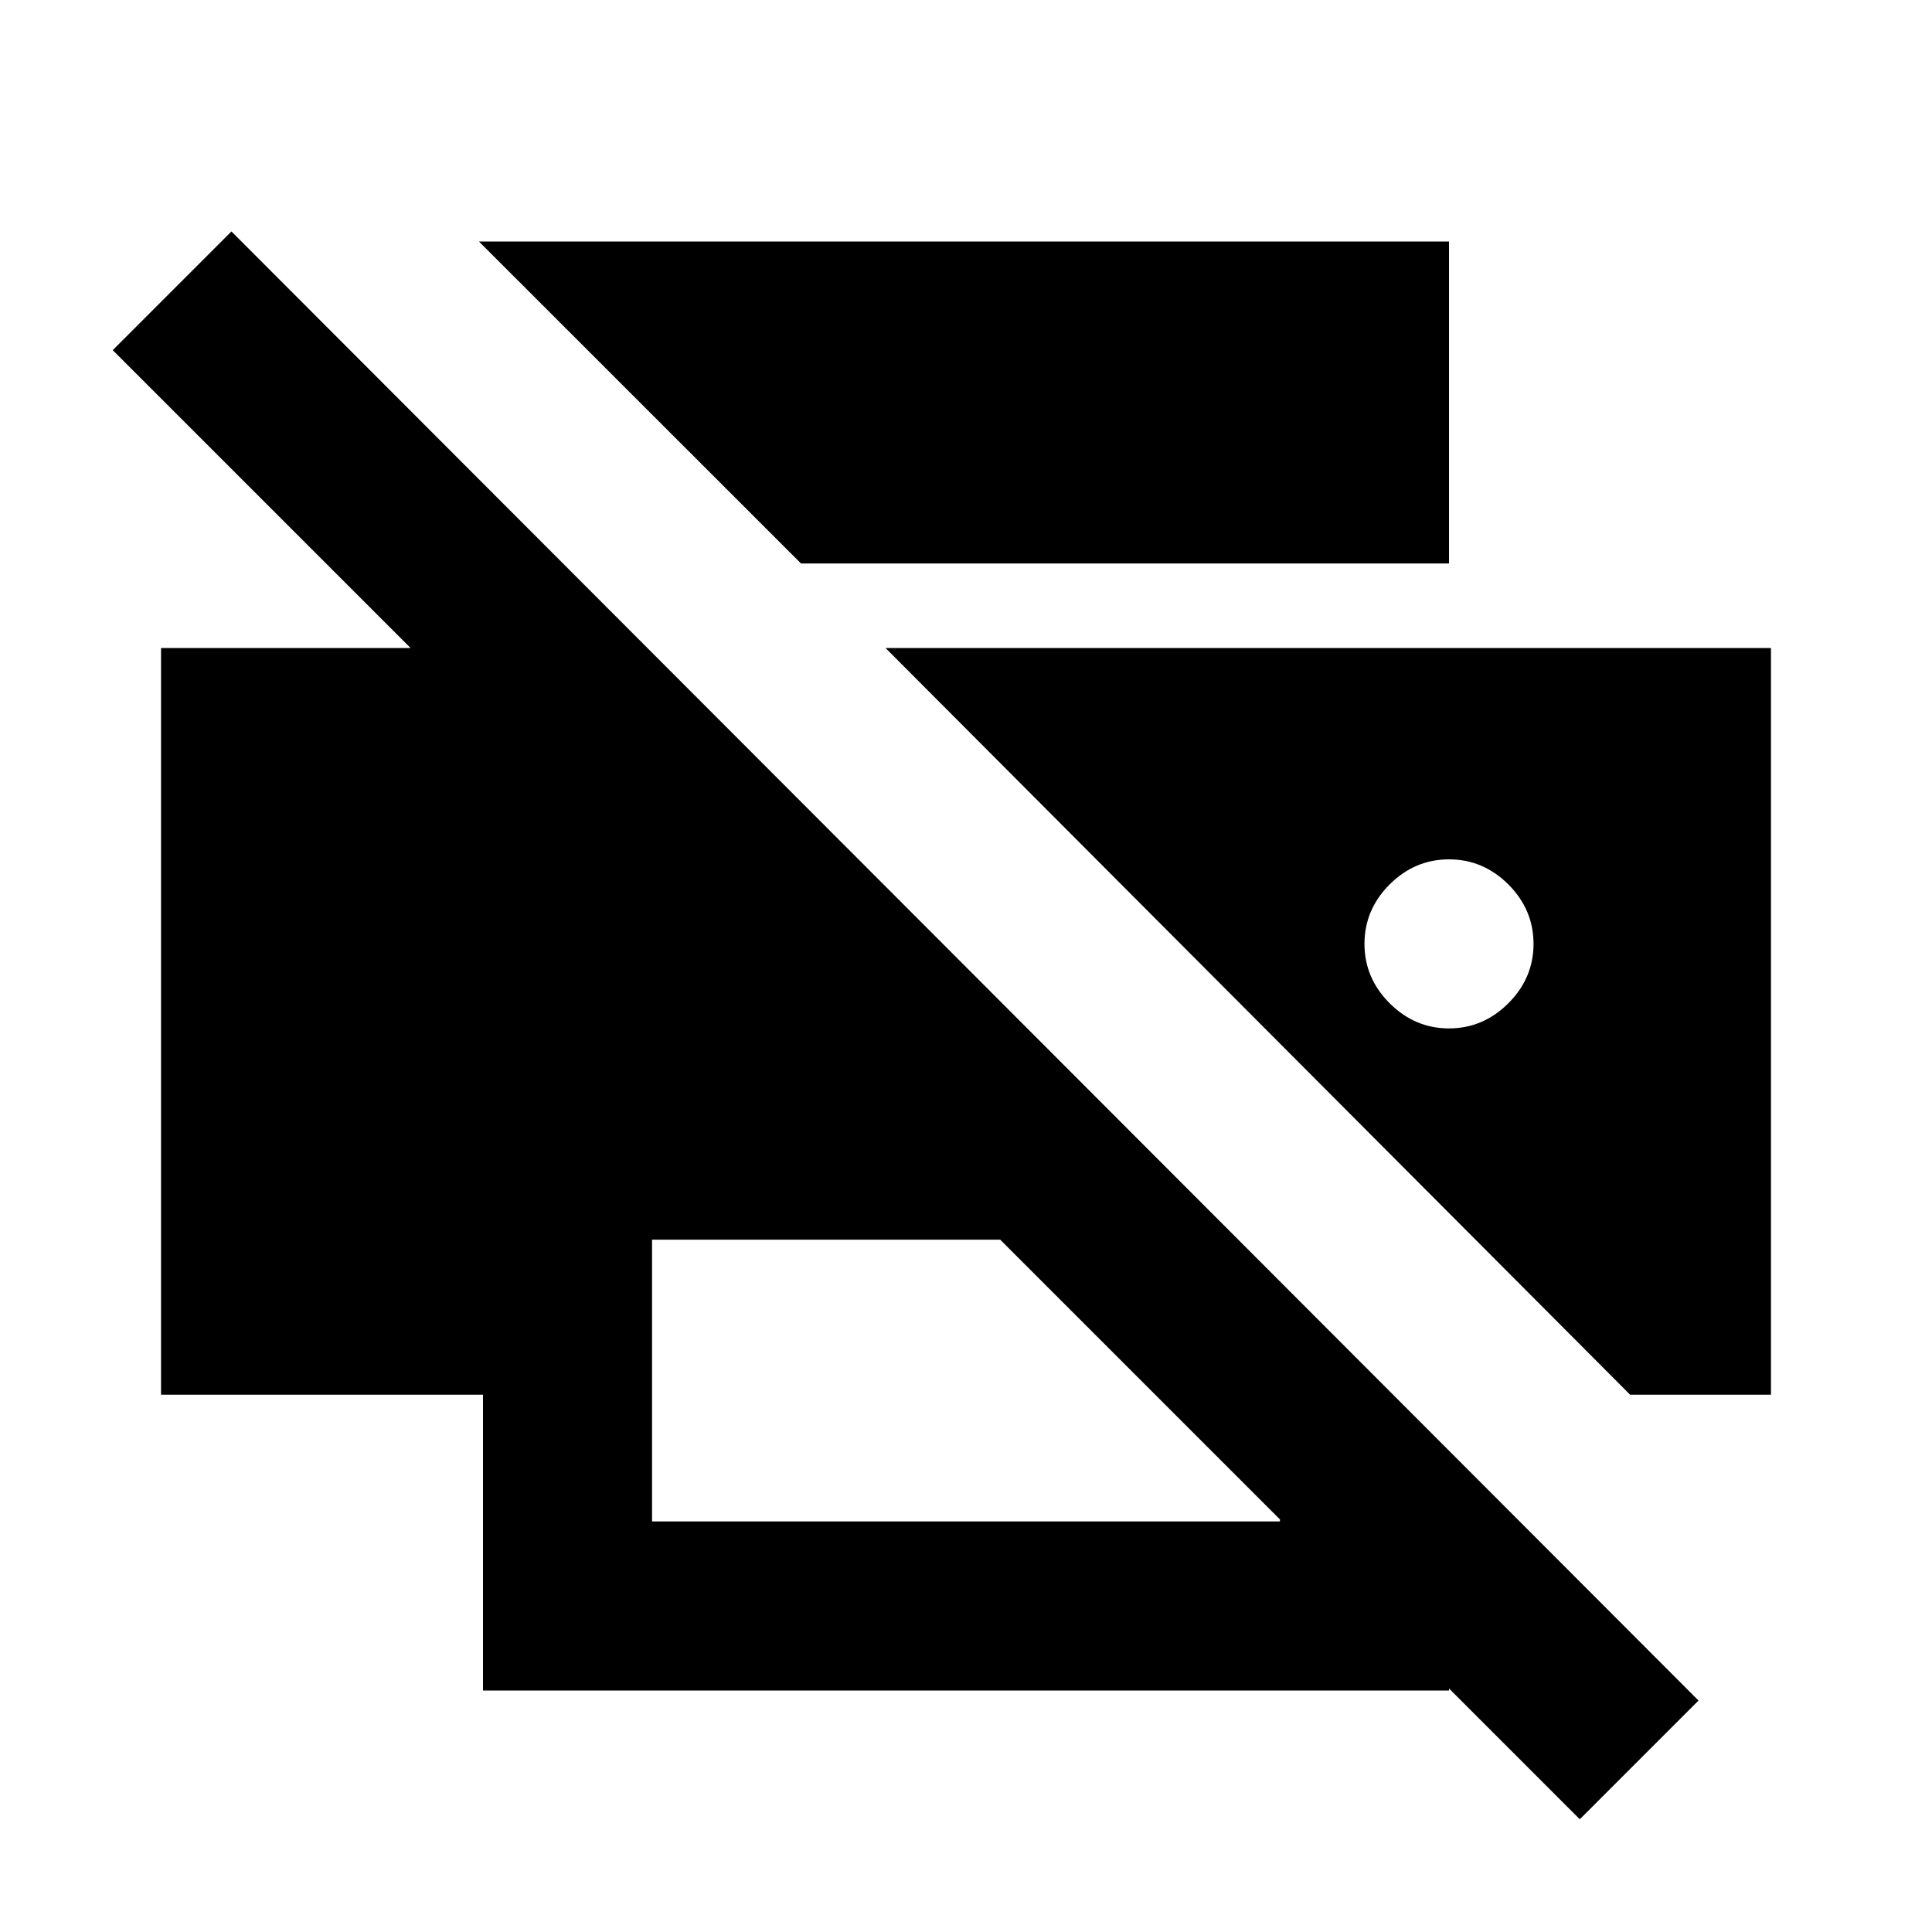 <svg xmlns="http://www.w3.org/2000/svg" height="20" width="20"><path d="M16.354 18.833 15 17.479v.021H5v-3.062H1.667v-7.73H4.25L1.167 3.625l1.229-1.229 15.187 15.208ZM6.75 15.75h6.5v-.021l-2.896-2.896H6.75Zm10.125-1.312h1.458v-7.73H9.167ZM8.292 5.833 4.958 2.5H15v3.333ZM15 10.646q-.354 0-.615-.261-.26-.26-.26-.614t.26-.615q.261-.26.615-.26t.615.26q.26.261.26.615t-.26.614q-.261.261-.615.261Z"/></svg>
